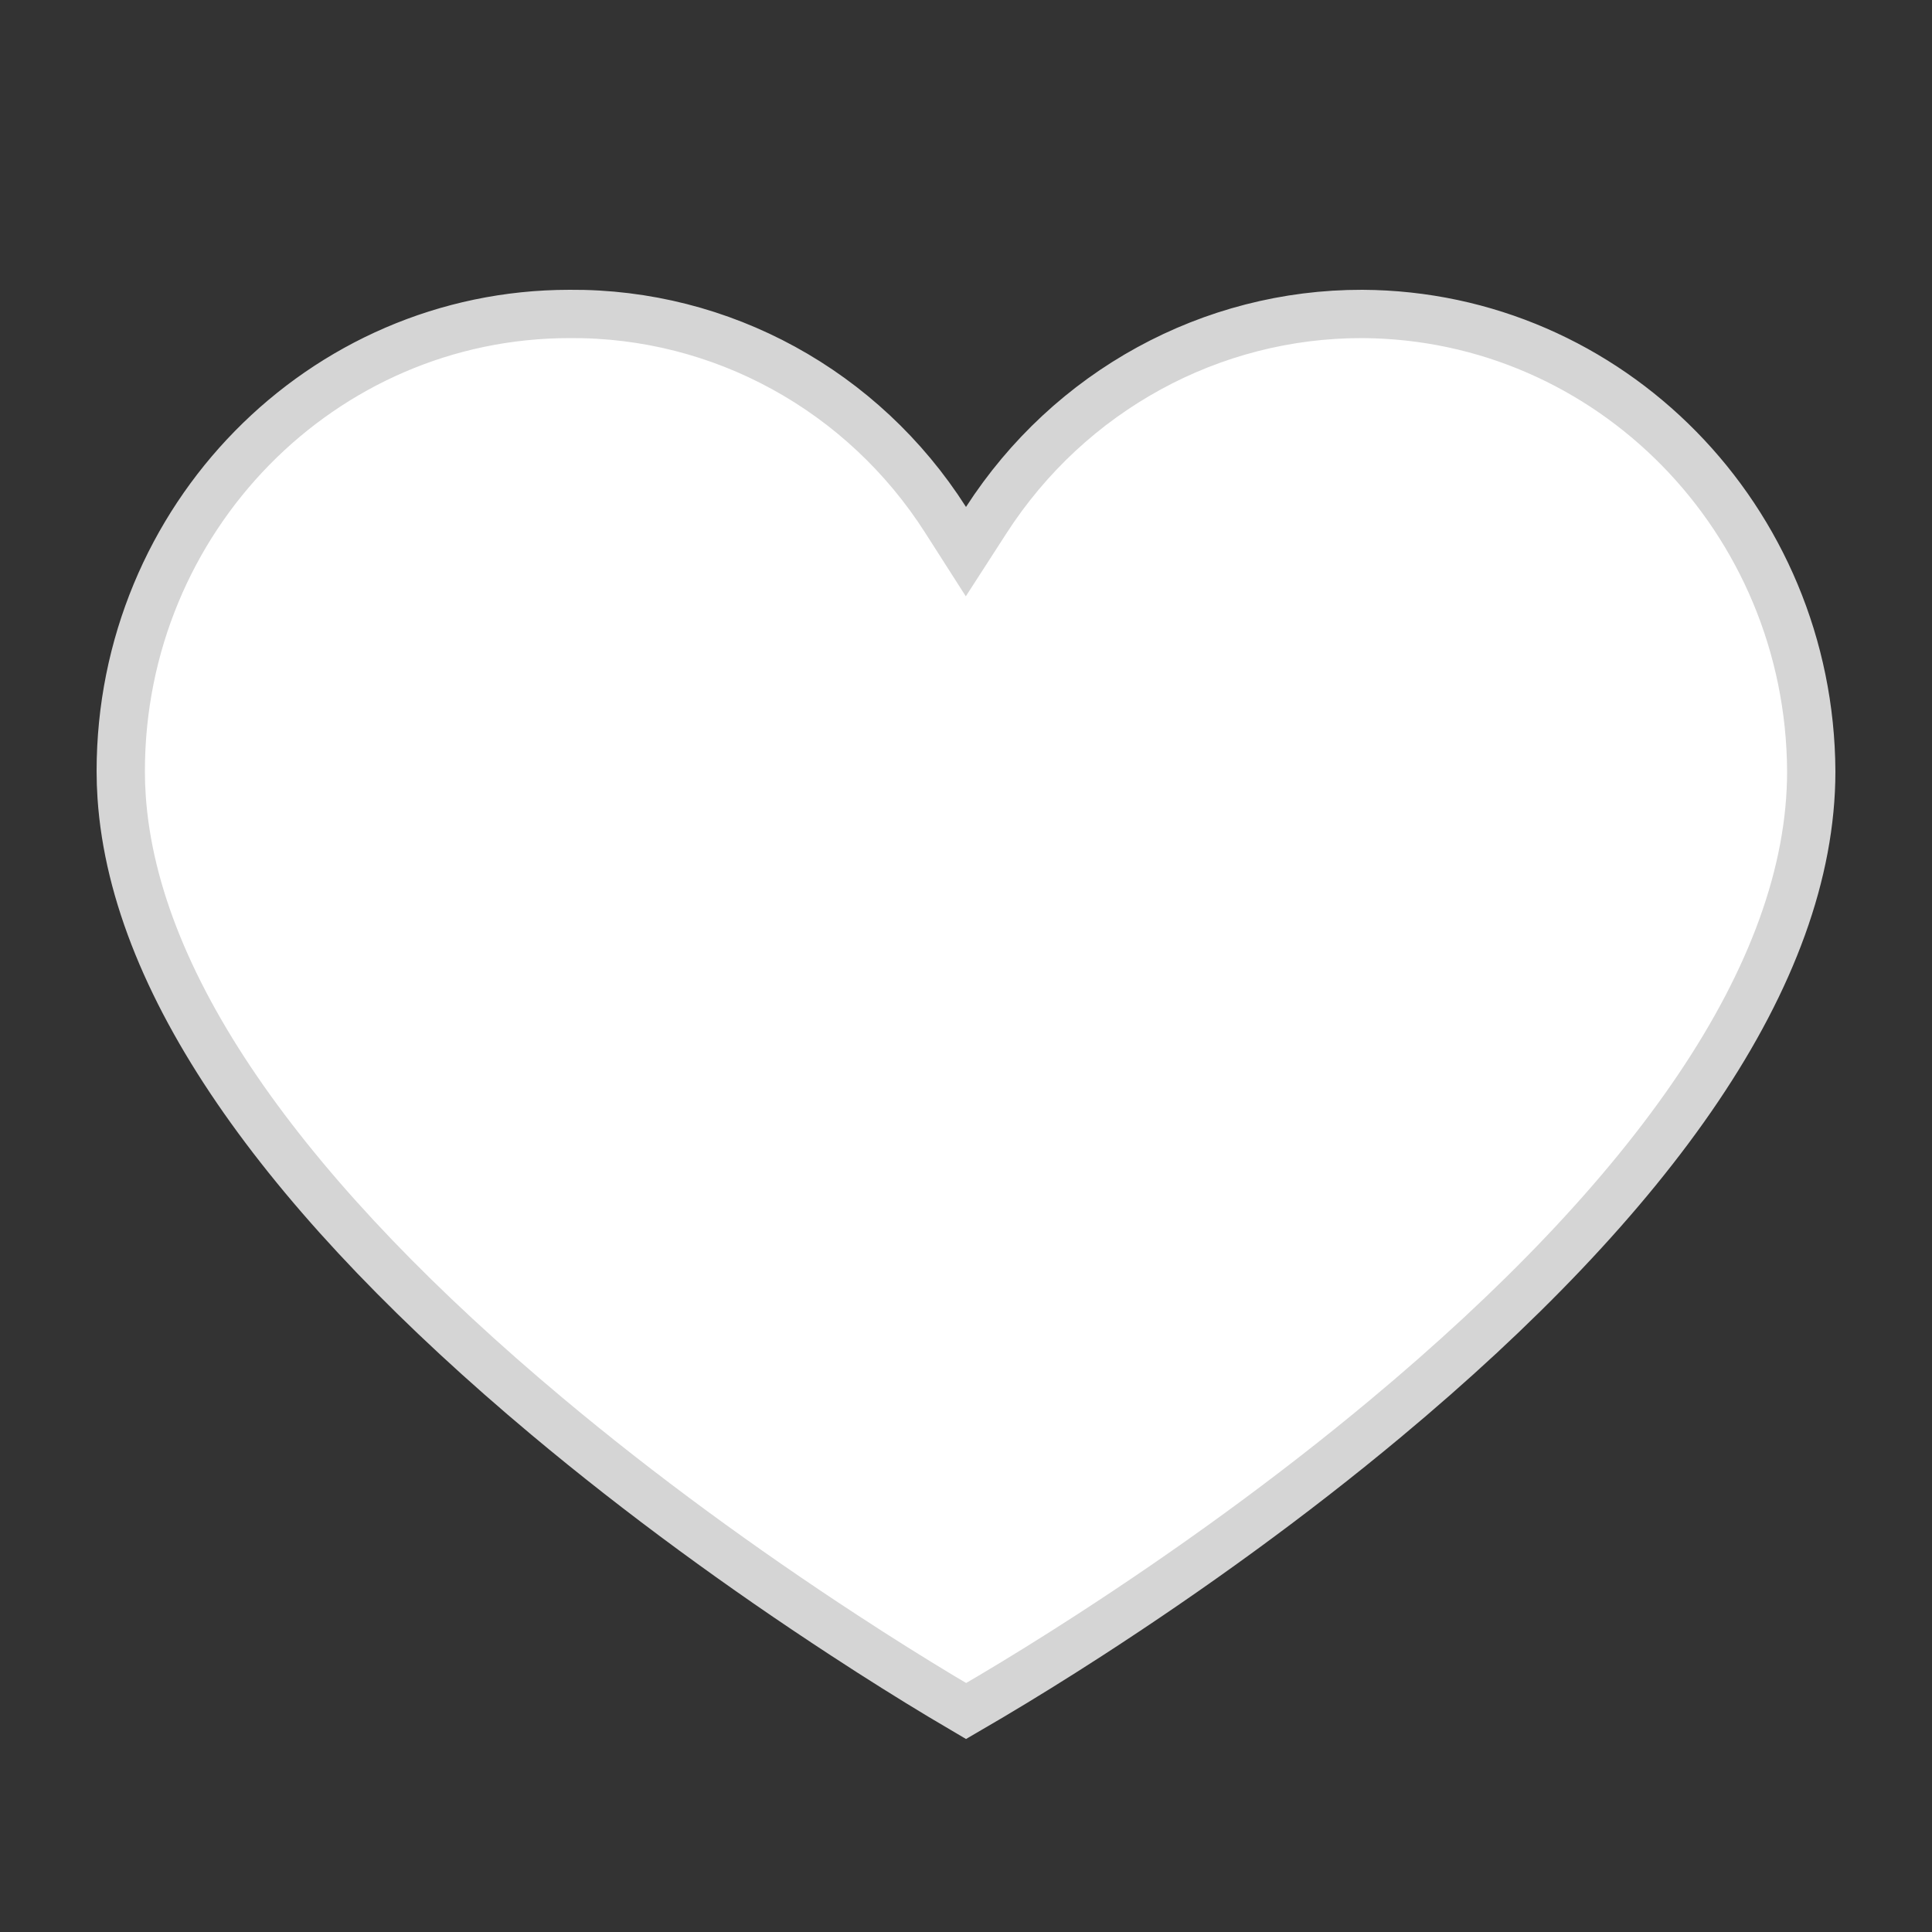 <svg xmlns="http://www.w3.org/2000/svg" width="40" height="40" viewBox="0 0 40 40">
    <rect x="0" y="0" width="40" height="40" fill="#333333" stroke="none"/>
    <g fill="none" fill-rule="evenodd">
        <g fill="#FFF" fill-rule="nonzero" stroke="#D5D5D5">
            <g>
                <g>
                    <path d="M26.206 1.357c-3.135-.007-6.063 1.597-7.786 4.267l-.422.654-.42-.657c-1.71-2.681-4.644-4.288-7.786-4.264C4.662 1.357.5 5.594.5 10.825c0 .176.006.353.018.53.27 4.013 3.529 8.405 8.803 12.822 1.952 1.635 4.046 3.158 6.14 4.526.733.48 1.413.905 2.023 1.272.208.125.382.227.518.307.136-.079.309-.18.516-.303.61-.362 1.29-.782 2.023-1.256 2.094-1.355 4.187-2.865 6.139-4.492 5.52-4.6 8.82-9.195 8.82-13.404-.025-5.221-4.173-9.444-9.294-9.47z" transform="translate(-87 -1102) translate(87 1102) translate(2 5.143)"/>
                </g>
            </g>
        </g>
    </g>
</svg>
